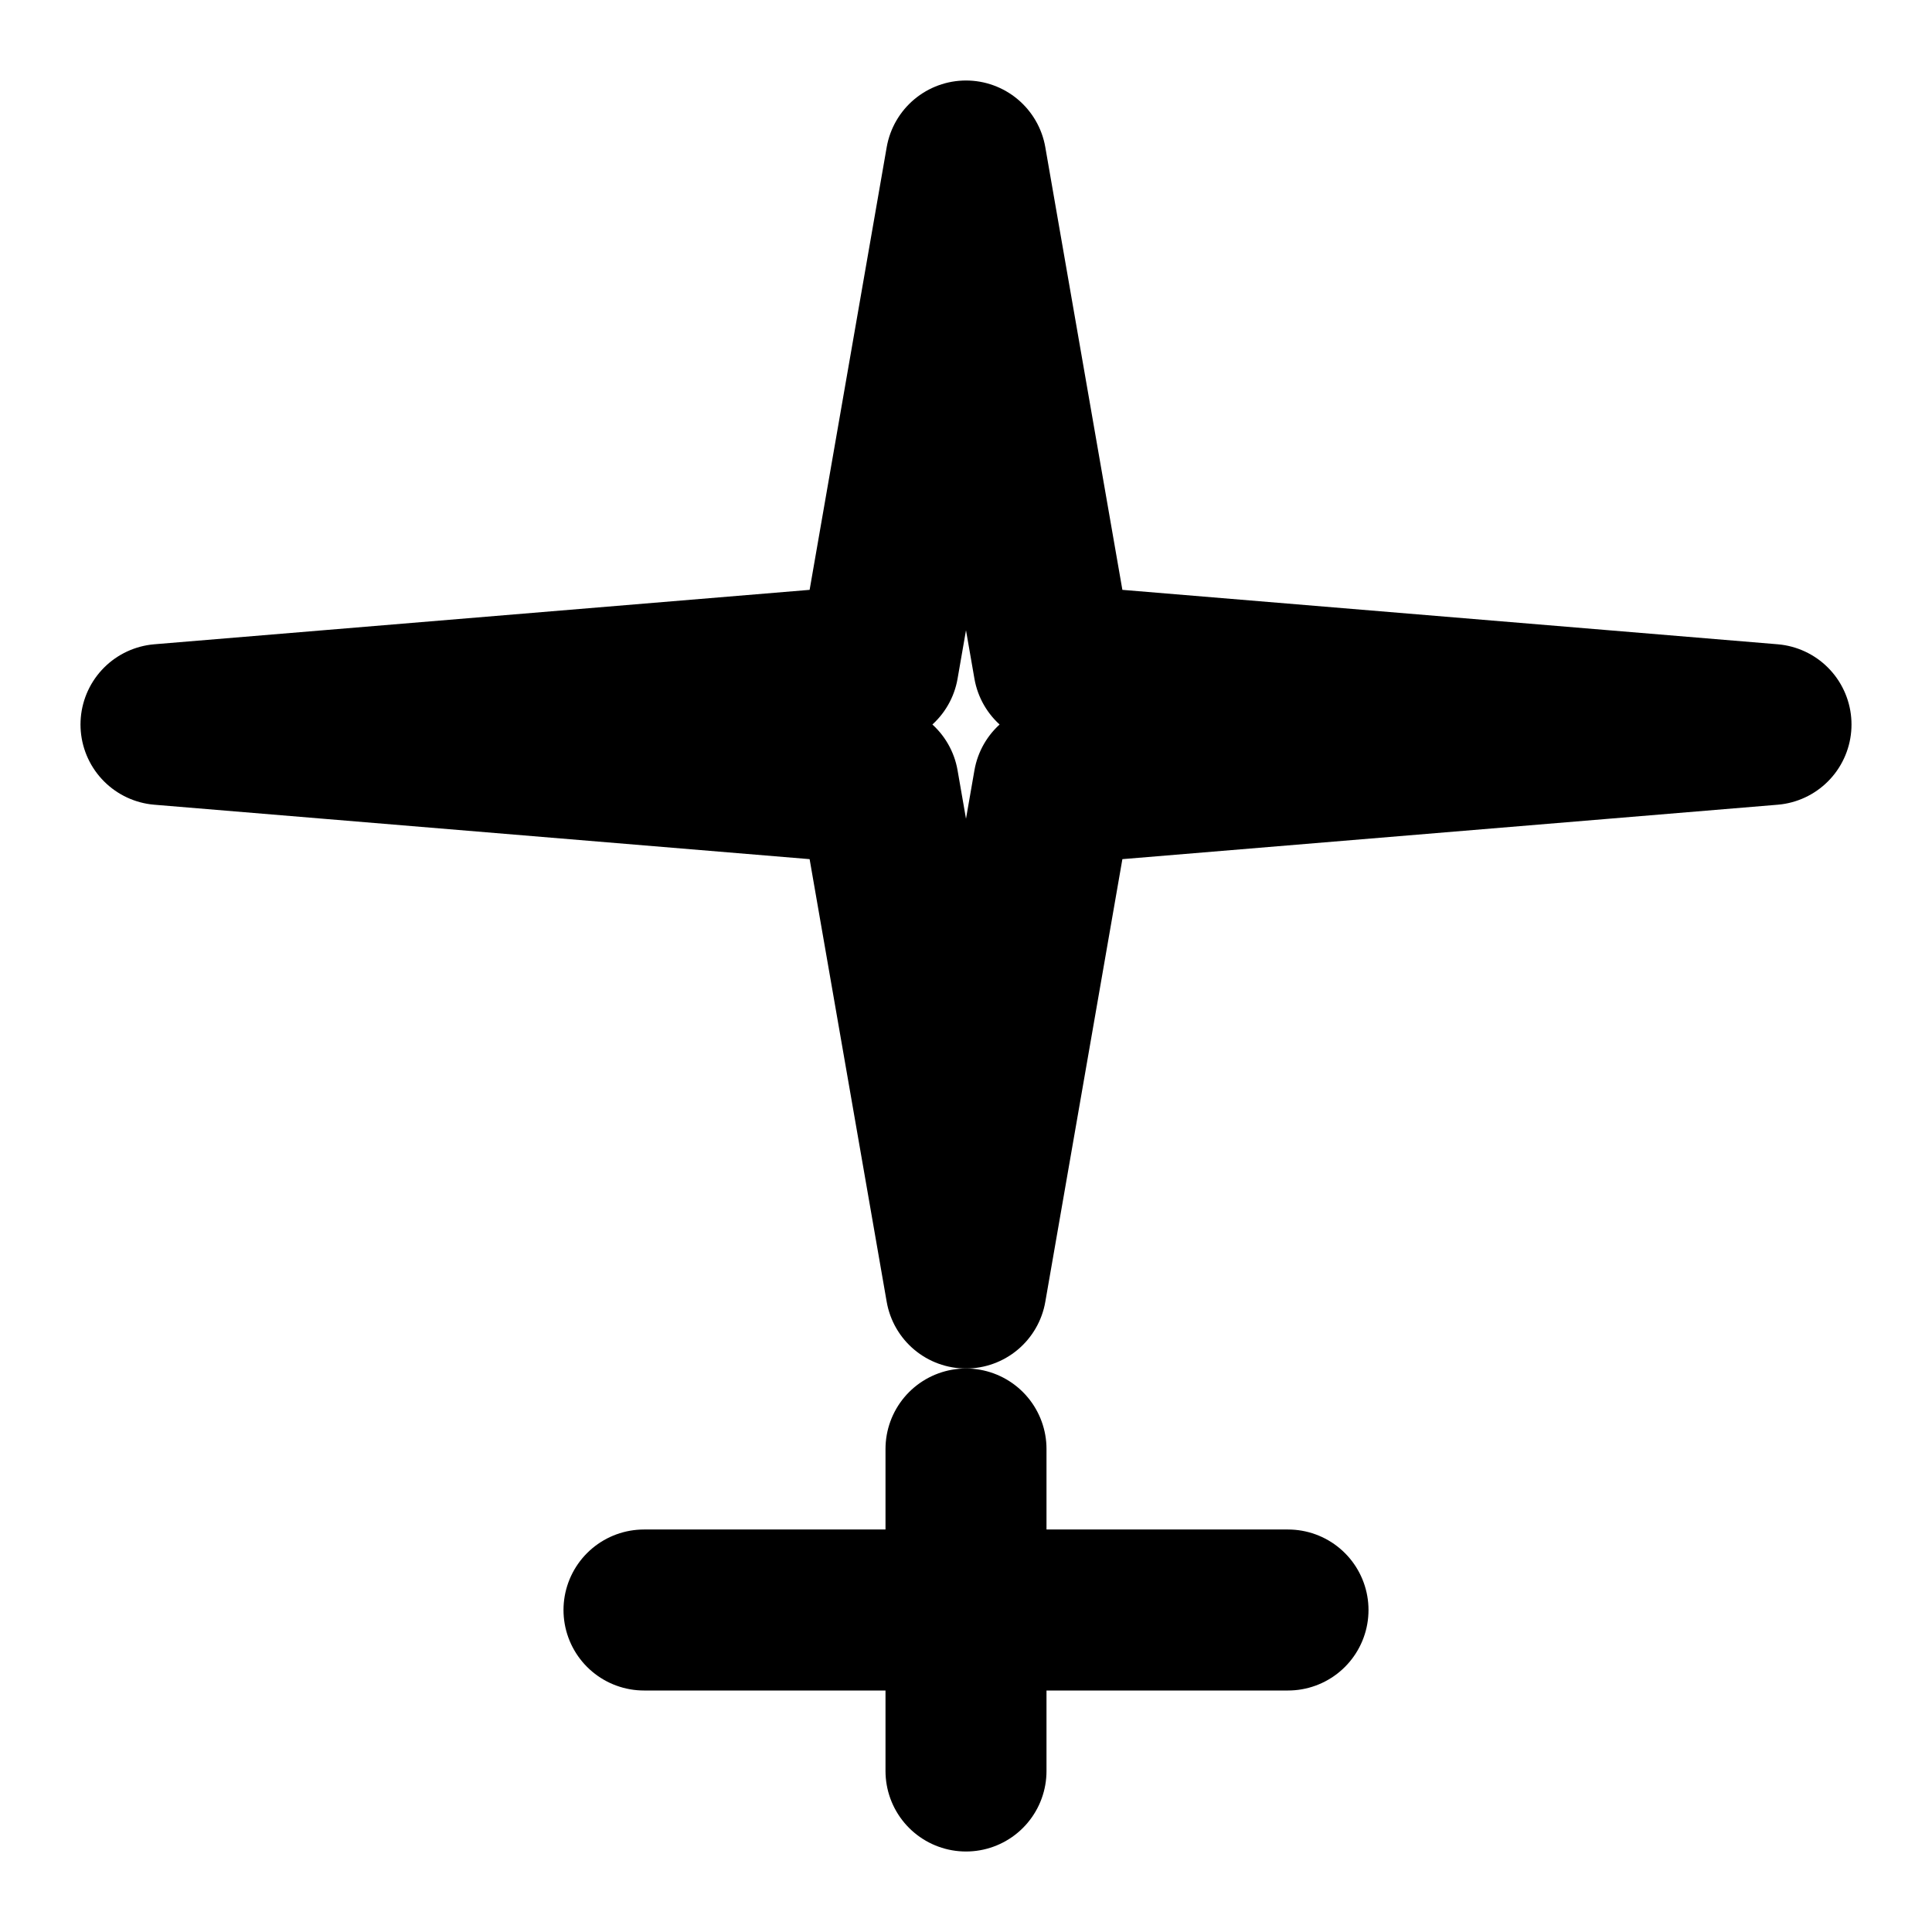 <svg width="24" height="24" viewBox="0 0 24 24" fill="none" xmlns="http://www.w3.org/2000/svg">
  <path d="M12 2L13.09 8.26L22 9L13.09 9.74L12 16L10.91 9.74L2 9L10.91 8.26L12 2Z" stroke="currentColor" stroke-width="2" stroke-linecap="round" stroke-linejoin="round"/>
  <path d="M12 18V22" stroke="currentColor" stroke-width="2" stroke-linecap="round" stroke-linejoin="round"/>
  <path d="M8 20H16" stroke="currentColor" stroke-width="2" stroke-linecap="round" stroke-linejoin="round"/>
</svg>
